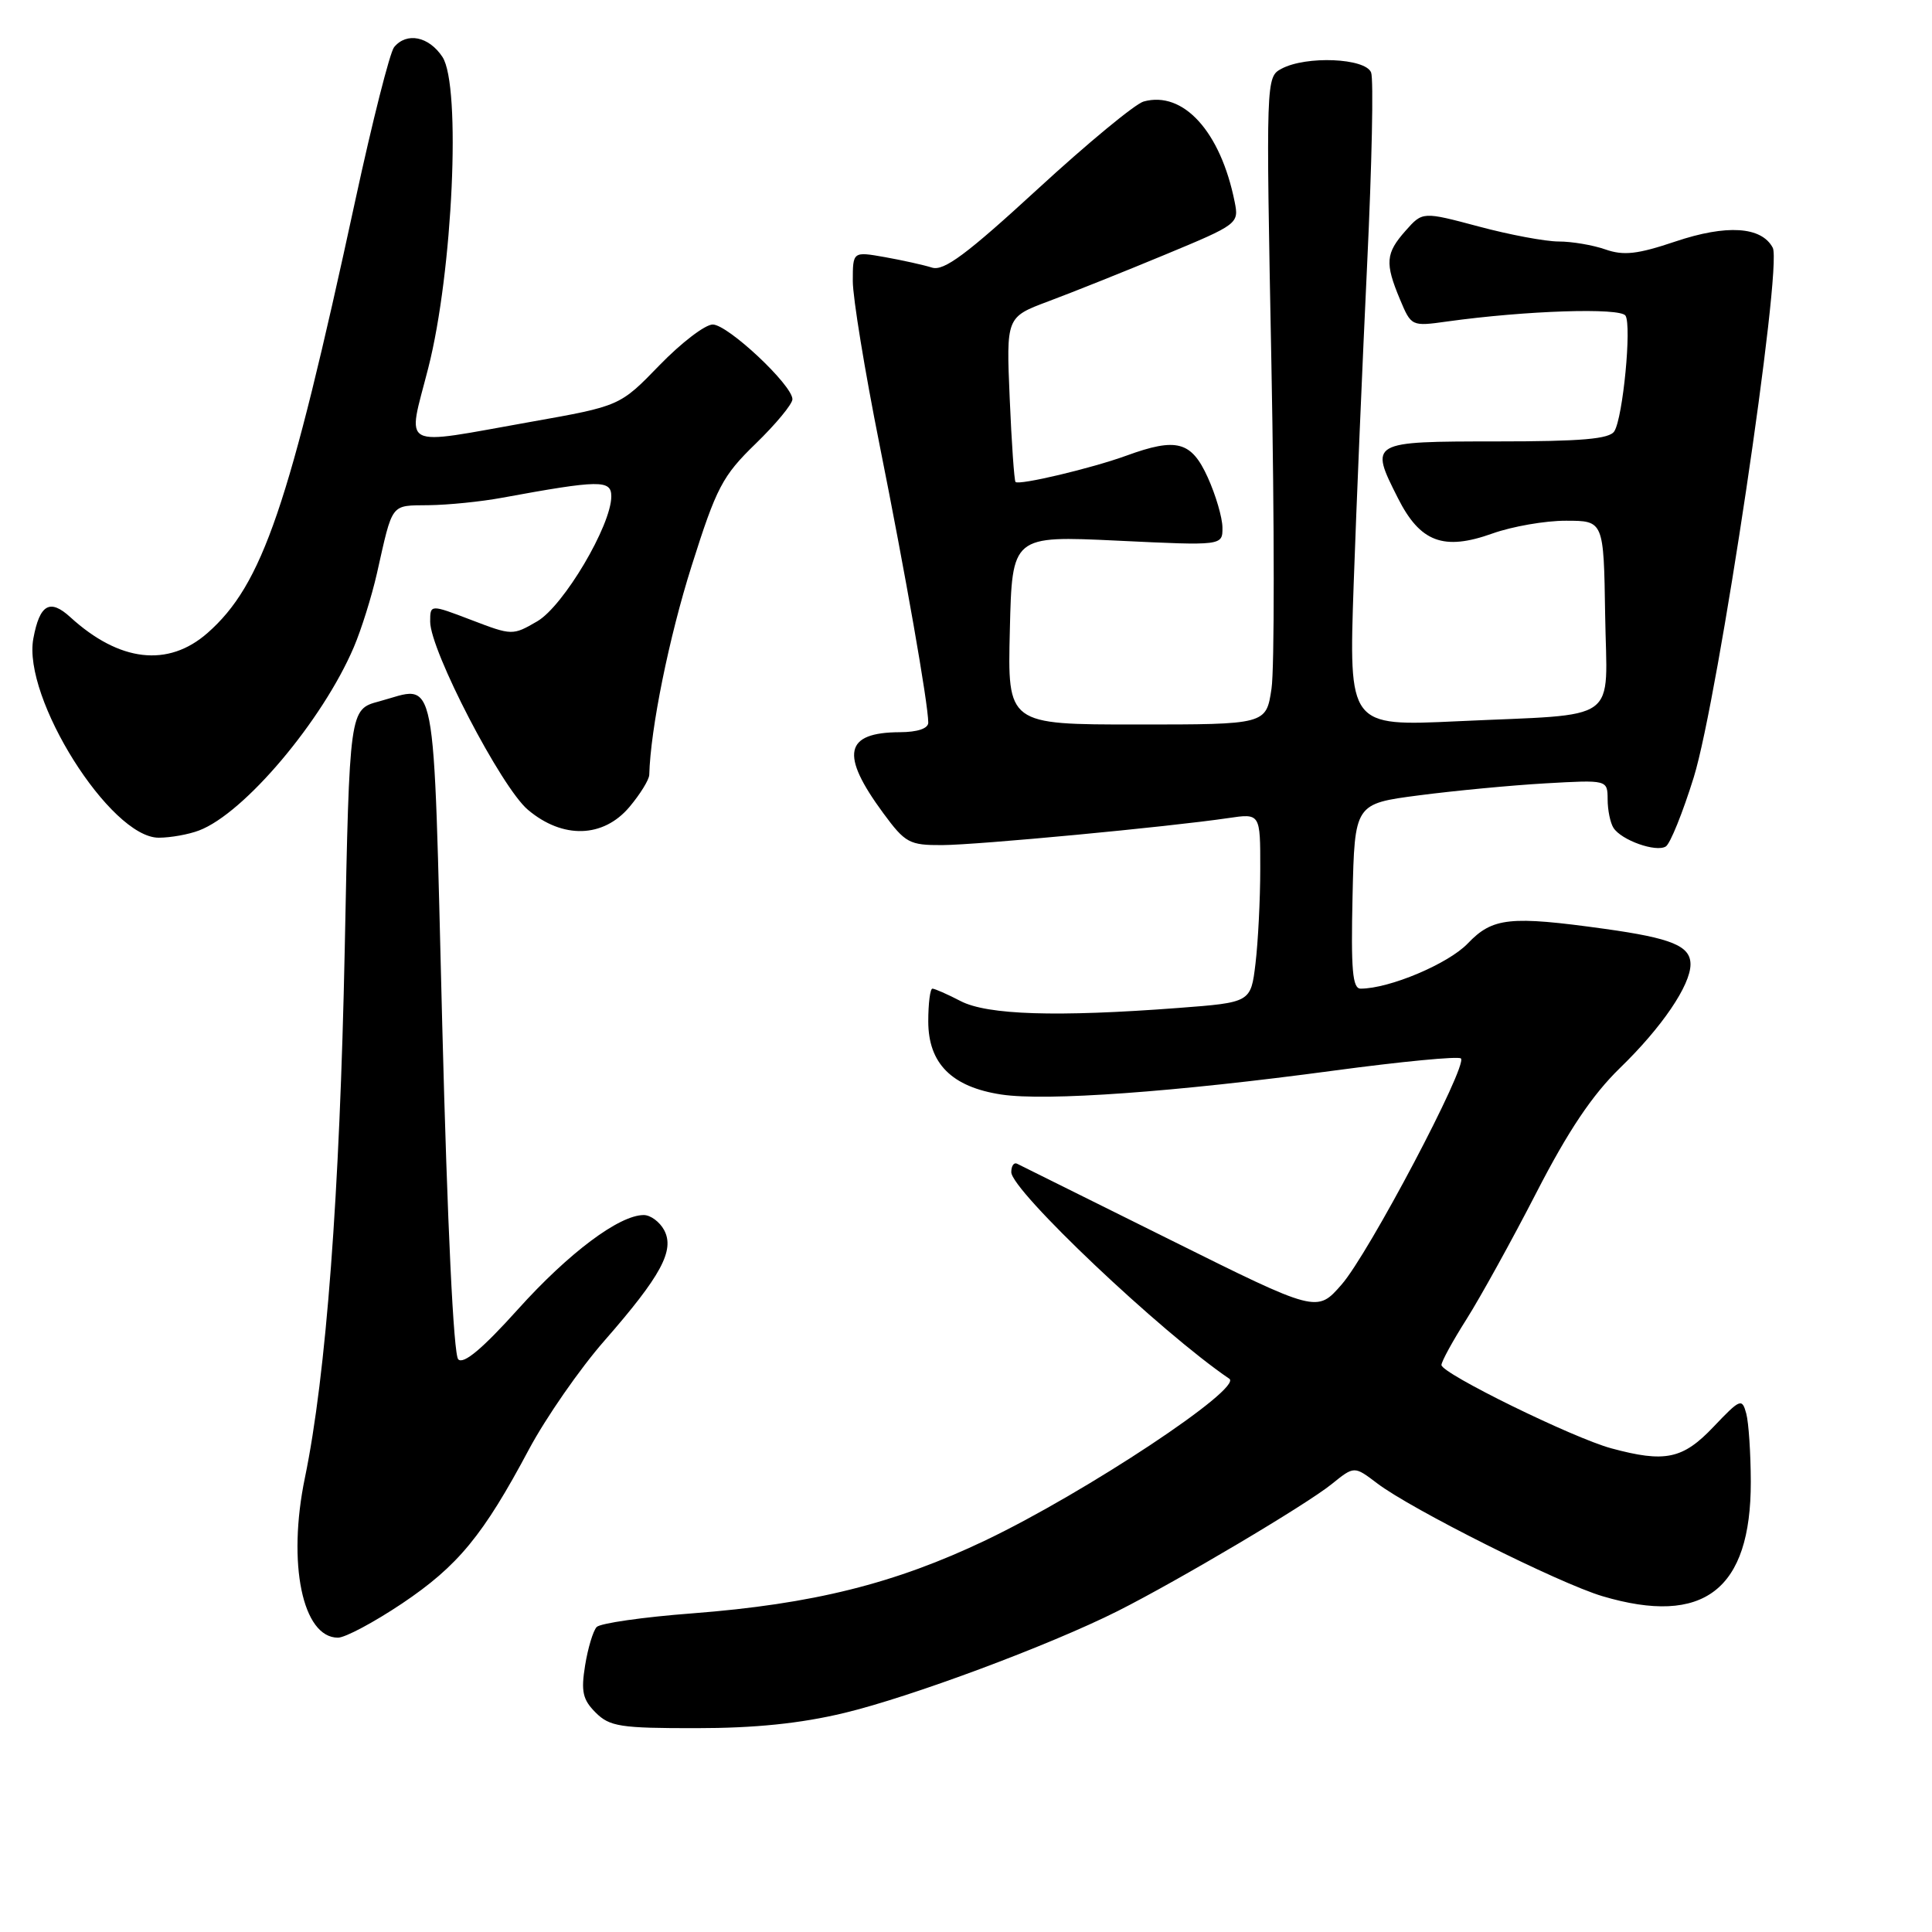 <?xml version="1.0" encoding="UTF-8" standalone="no"?>
<!DOCTYPE svg PUBLIC "-//W3C//DTD SVG 1.1//EN" "http://www.w3.org/Graphics/SVG/1.1/DTD/svg11.dtd" >
<svg xmlns="http://www.w3.org/2000/svg" xmlns:xlink="http://www.w3.org/1999/xlink" version="1.1" viewBox="0 0 256 256">
 <g >
 <path fill="currentColor"
d=" M 111.85 226.98 C 120.67 224.87 139.08 218.01 148.11 213.47 C 156.20 209.39 173.10 199.37 176.47 196.64 C 179.44 194.24 179.44 194.24 182.47 196.54 C 187.00 199.99 206.57 209.79 212.32 211.50 C 225.76 215.49 232.01 210.67 231.99 196.35 C 231.98 192.58 231.71 188.52 231.39 187.31 C 230.83 185.24 230.60 185.33 227.05 189.06 C 222.98 193.35 220.64 193.84 213.50 191.91 C 208.44 190.54 191.00 181.99 191.00 180.87 C 191.00 180.41 192.50 177.67 194.34 174.77 C 196.17 171.87 200.34 164.33 203.59 158.01 C 207.81 149.81 210.98 145.09 214.66 141.51 C 220.20 136.14 223.99 130.56 224.00 127.79 C 224.00 125.34 221.53 124.32 212.65 123.08 C 200.05 121.33 197.78 121.57 194.48 125.02 C 191.90 127.71 184.10 131.00 180.29 131.00 C 179.21 131.00 179.00 128.50 179.22 118.75 C 179.50 106.50 179.50 106.50 188.00 105.39 C 192.68 104.78 200.21 104.06 204.75 103.80 C 213.00 103.33 213.00 103.33 213.02 105.92 C 213.02 107.34 213.37 109.03 213.79 109.69 C 214.83 111.33 219.44 112.97 220.73 112.16 C 221.31 111.80 222.98 107.67 224.43 103.00 C 227.68 92.54 236.21 35.34 234.90 32.83 C 233.41 30.01 228.78 29.72 222.00 32.00 C 216.98 33.69 215.15 33.90 212.72 33.05 C 211.06 32.47 208.28 32.00 206.53 32.00 C 204.79 32.00 200.02 31.11 195.93 30.01 C 188.50 28.03 188.50 28.03 186.25 30.57 C 183.60 33.56 183.49 34.85 185.50 39.66 C 187.00 43.24 187.03 43.26 191.75 42.60 C 202.18 41.15 214.72 40.74 215.39 41.83 C 216.22 43.17 215.05 55.30 213.91 57.14 C 213.28 58.17 209.60 58.49 198.30 58.49 C 181.49 58.50 181.45 58.52 185.23 66.00 C 188.18 71.85 191.28 73.01 197.76 70.69 C 200.37 69.76 204.75 68.99 207.50 69.00 C 212.50 69.00 212.50 69.00 212.69 81.44 C 212.91 96.09 215.05 94.54 193.11 95.57 C 178.72 96.24 178.72 96.24 179.37 77.37 C 179.73 66.99 180.54 47.86 181.16 34.86 C 181.78 21.85 182.02 10.49 181.68 9.61 C 180.94 7.69 173.06 7.36 169.80 9.11 C 167.75 10.21 167.74 10.45 168.47 48.36 C 168.87 69.34 168.88 88.65 168.48 91.26 C 167.77 96.00 167.77 96.00 150.64 96.00 C 133.50 96.00 133.50 96.00 133.81 83.49 C 134.11 70.98 134.11 70.98 148.06 71.64 C 162.00 72.31 162.00 72.31 161.98 69.90 C 161.97 68.58 161.09 65.59 160.03 63.25 C 157.86 58.47 155.91 57.95 149.27 60.37 C 144.63 62.06 135.00 64.34 134.56 63.86 C 134.39 63.66 134.04 58.67 133.79 52.76 C 133.33 42.02 133.33 42.02 138.91 39.93 C 141.99 38.78 148.93 36.01 154.34 33.76 C 164.05 29.73 164.18 29.63 163.60 26.75 C 161.74 17.45 156.80 12.00 151.54 13.45 C 150.42 13.76 144.10 18.98 137.50 25.05 C 128.09 33.70 125.07 35.95 123.50 35.46 C 122.40 35.11 119.59 34.49 117.25 34.07 C 113.00 33.32 113.00 33.32 113.00 37.26 C 113.00 39.43 114.59 49.15 116.53 58.85 C 119.98 76.08 122.99 93.24 123.00 95.75 C 123.00 96.53 121.58 97.01 119.25 97.02 C 111.89 97.05 111.29 99.94 117.04 107.75 C 119.95 111.70 120.50 112.00 124.84 111.98 C 129.53 111.96 154.83 109.57 162.75 108.40 C 167.00 107.77 167.00 107.77 166.99 115.14 C 166.99 119.19 166.70 124.82 166.36 127.67 C 165.74 132.83 165.74 132.83 156.12 133.56 C 140.03 134.78 130.84 134.49 127.29 132.65 C 125.54 131.74 123.85 131.00 123.55 131.00 C 123.25 131.00 123.00 132.95 123.00 135.33 C 123.00 140.92 126.11 144.03 132.68 145.03 C 138.61 145.93 155.67 144.70 176.75 141.86 C 185.69 140.66 193.27 139.93 193.58 140.25 C 194.51 141.18 181.34 166.15 177.76 170.22 C 174.50 173.95 174.50 173.95 155.00 164.25 C 144.28 158.92 135.16 154.39 134.75 154.19 C 134.34 154.00 134.00 154.50 134.00 155.31 C 134.00 157.75 153.86 176.56 162.89 182.69 C 164.73 183.93 143.89 197.74 130.63 204.08 C 118.57 209.84 107.71 212.55 91.71 213.78 C 85.22 214.27 79.53 215.09 79.06 215.59 C 78.59 216.09 77.90 218.38 77.53 220.67 C 76.97 224.13 77.21 225.21 78.92 226.92 C 80.78 228.78 82.19 229.00 92.25 228.99 C 100.03 228.99 106.07 228.37 111.85 226.98 Z  M 53.28 212.47 C 60.69 207.49 64.02 203.45 70.11 192.01 C 72.34 187.85 76.82 181.38 80.09 177.65 C 87.61 169.05 89.43 165.67 88.00 162.99 C 87.41 161.90 86.20 161.00 85.30 161.00 C 82.05 161.00 75.35 166.02 68.62 173.50 C 63.95 178.69 61.42 180.82 60.72 180.12 C 60.10 179.50 59.28 162.38 58.60 135.81 C 57.37 87.49 58.02 90.84 50.23 92.94 C 46.31 93.99 46.31 93.99 45.68 125.75 C 45.02 158.24 43.22 182.20 40.40 195.82 C 38.05 207.17 40.08 217.00 44.78 217.00 C 45.74 217.00 49.56 214.96 53.28 212.47 Z  M 26.38 110.04 C 32.37 107.77 42.73 95.49 46.88 85.76 C 47.88 83.42 49.25 79.03 49.94 76.00 C 52.08 66.49 51.69 67.01 56.82 66.94 C 59.39 66.91 63.75 66.47 66.50 65.96 C 79.47 63.58 81.00 63.56 81.00 65.77 C 81.00 69.61 74.68 80.28 71.20 82.32 C 67.93 84.22 67.86 84.22 62.45 82.15 C 57.00 80.07 57.00 80.07 57.00 82.37 C 57.00 86.19 66.43 104.34 69.95 107.30 C 74.57 111.20 79.94 111.04 83.41 106.92 C 84.83 105.23 86.01 103.32 86.03 102.67 C 86.19 96.57 88.65 84.44 91.64 75.00 C 94.94 64.56 95.73 63.06 100.14 58.78 C 102.81 56.19 105.00 53.54 105.00 52.90 C 105.00 51.03 96.44 43.00 94.44 43.00 C 93.43 43.00 90.26 45.43 87.38 48.40 C 82.15 53.80 82.15 53.80 70.32 55.90 C 52.64 59.04 53.95 59.73 56.75 48.75 C 60.00 36.02 61.12 11.36 58.63 7.55 C 56.83 4.82 53.89 4.22 52.22 6.25 C 51.66 6.94 49.35 16.05 47.09 26.50 C 38.29 67.20 34.78 77.47 27.49 83.88 C 22.27 88.46 15.82 87.71 9.32 81.78 C 6.61 79.30 5.26 80.07 4.42 84.60 C 2.94 92.45 14.62 111.00 21.03 111.00 C 22.59 111.00 25.00 110.57 26.38 110.04 Z "/>
</g>
</svg>